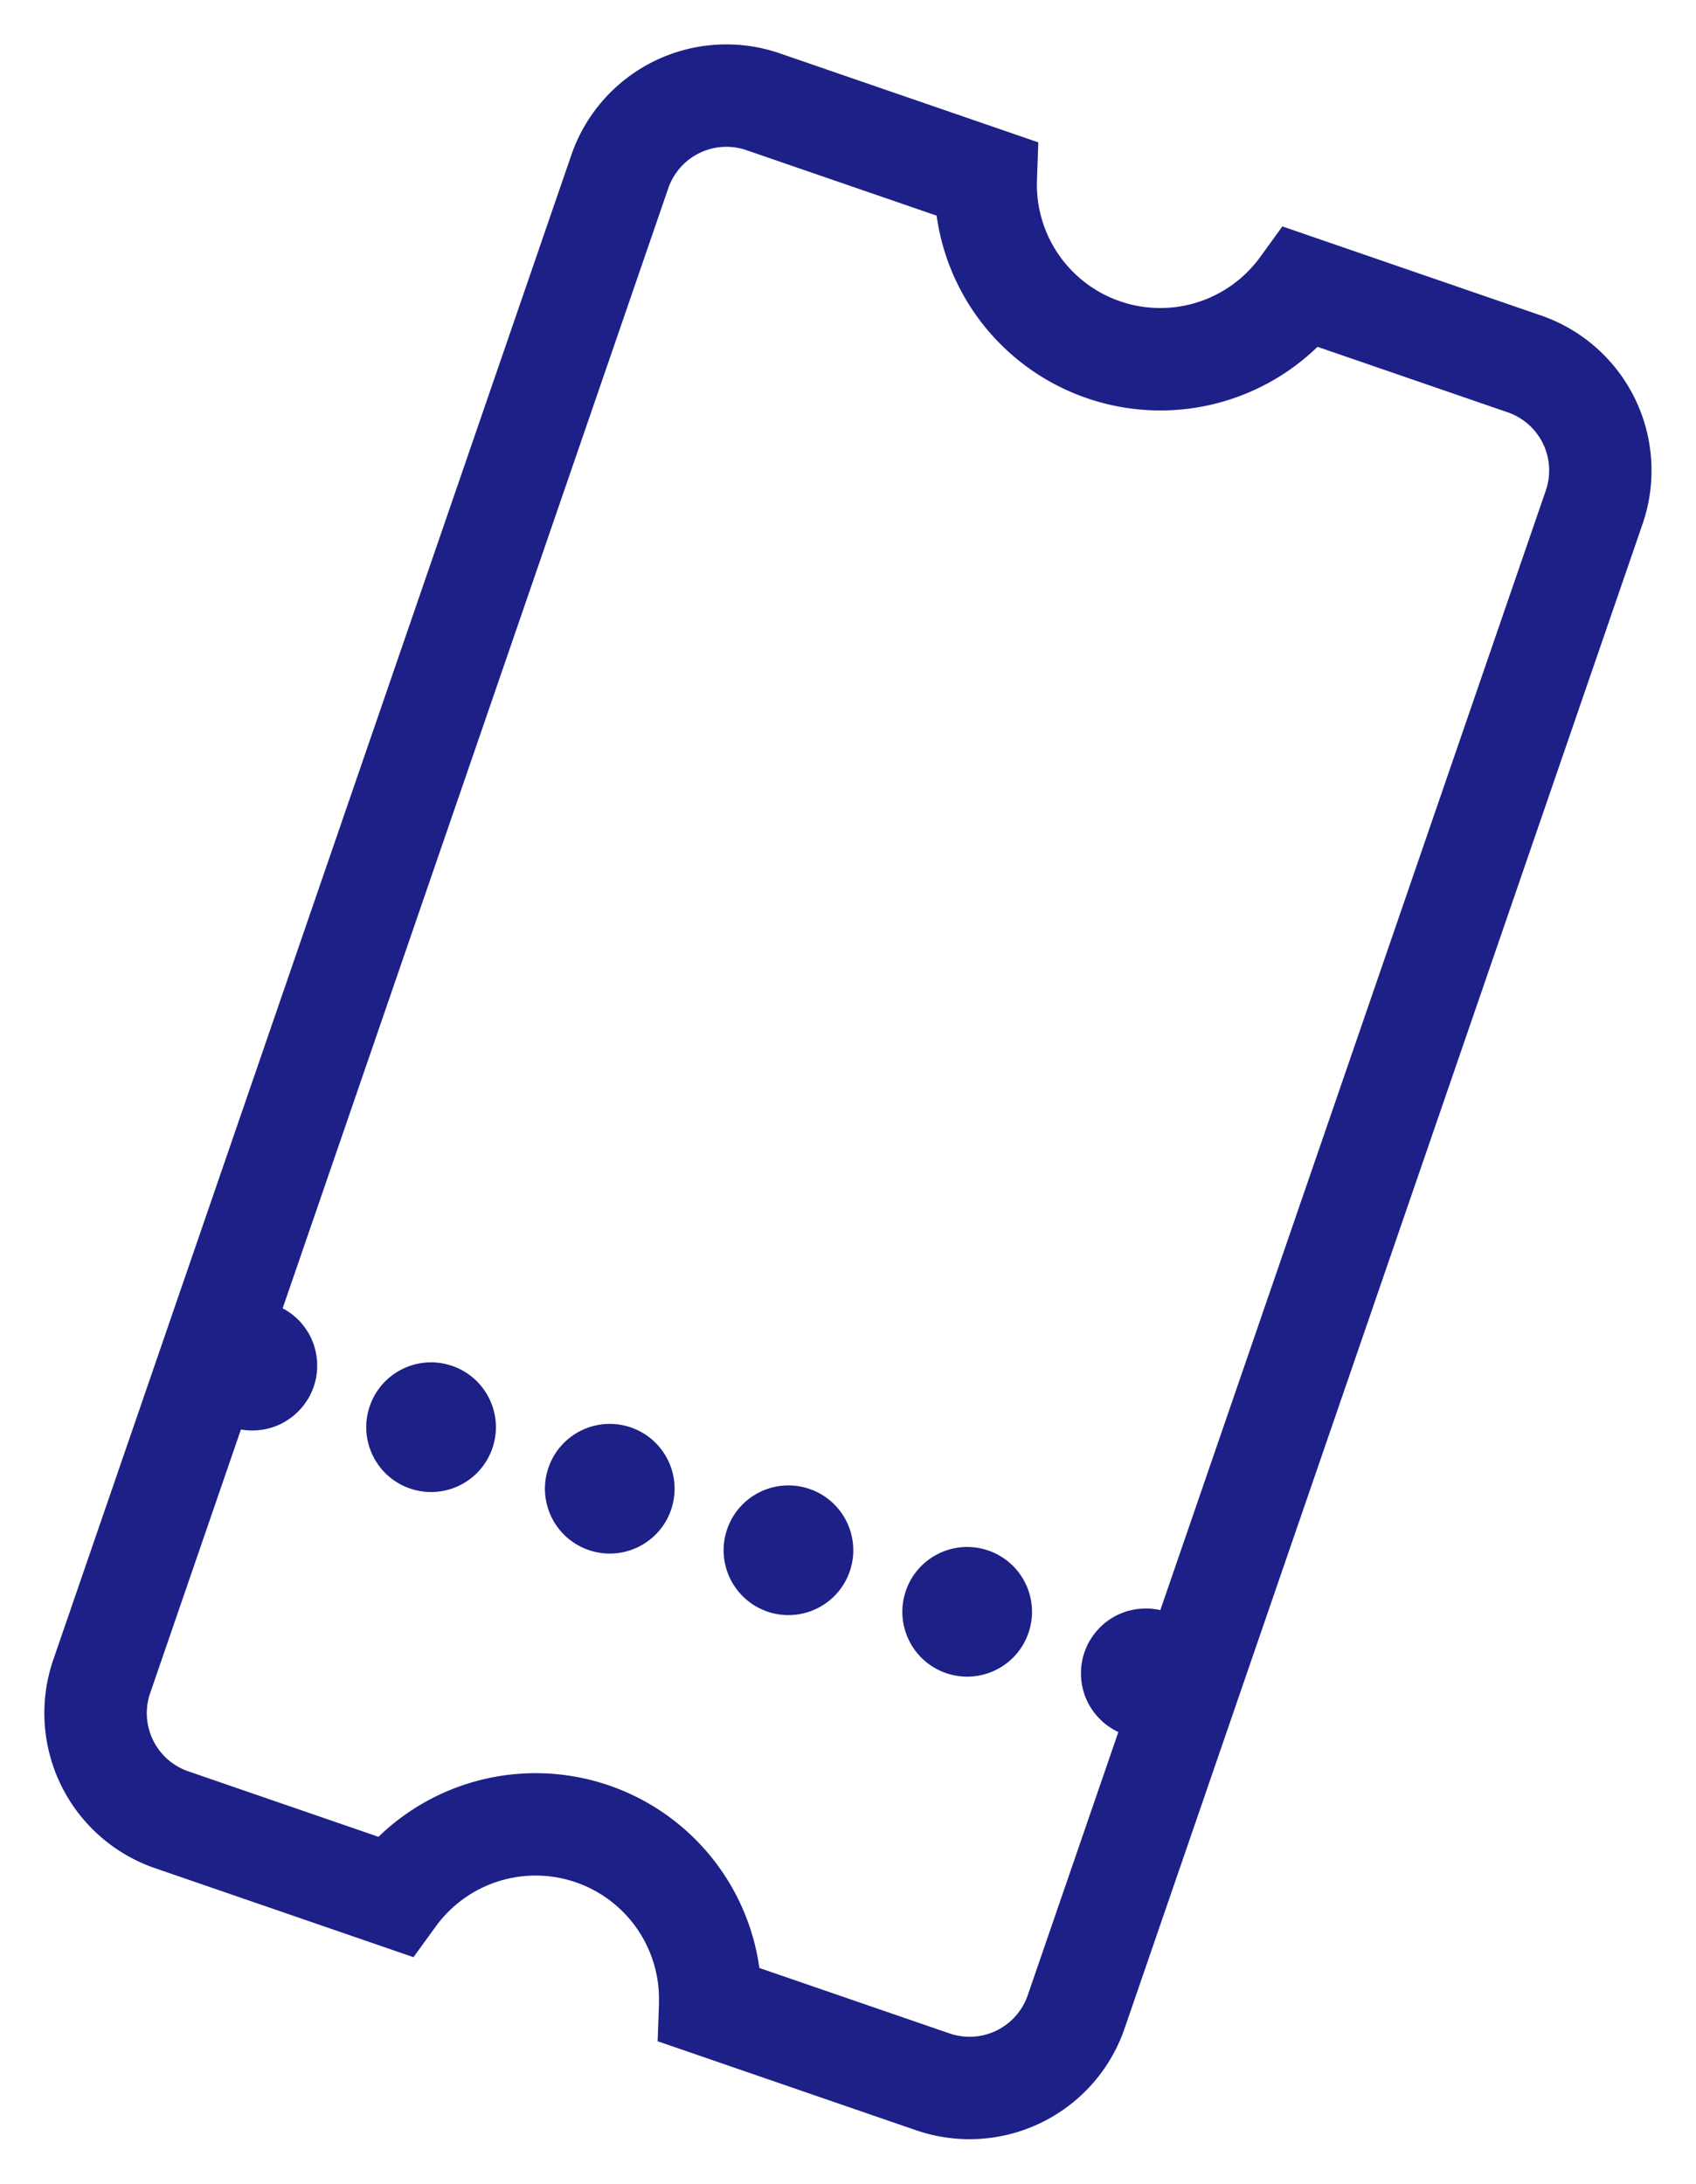 <svg xmlns="http://www.w3.org/2000/svg" width="39.738" height="51.159" viewBox="0 0 39.738 51.159">
  <g id="Group_220" data-name="Group 220" transform="translate(296.313 -24.639) rotate(109)">
    <path id="Path_199" data-name="Path 199" d="M159.117,242.268l.85-.259V235.6a3.842,3.842,0,0,0-3.838-3.838H118.838A3.842,3.842,0,0,0,115,235.6v6.411l.85.259a2.891,2.891,0,0,1,0,5.53l-.85.259v6.411a3.842,3.842,0,0,0,3.838,3.838h37.291a3.842,3.842,0,0,0,3.838-3.838v-6.411l-.85-.259a2.891,2.891,0,0,1,0-5.53Zm-1.549-1.954a5.293,5.293,0,0,0,0,9.439v4.715a1.441,1.441,0,0,1-1.439,1.439h-6.535c0-.021-.007-.043-.011-.064a1.319,1.319,0,0,0-.037-.144c-.014-.047-.031-.094-.05-.14s-.041-.091-.064-.135-.049-.086-.076-.127a1.42,1.42,0,0,0-.089-.12,1.325,1.325,0,0,0-.1-.111c-.035-.035-.073-.069-.111-.1a1.468,1.468,0,0,0-.12-.088,1.277,1.277,0,0,0-.128-.077,1.366,1.366,0,0,0-.134-.063,1.443,1.443,0,0,0-.14-.05c-.047-.014-.1-.026-.144-.037a1.491,1.491,0,0,0-.148-.022,1.424,1.424,0,0,0-.3,0,1.482,1.482,0,0,0-.148.022c-.048.01-.1.022-.144.037a1.442,1.442,0,0,0-.14.05,1.409,1.409,0,0,0-.262.14,1.309,1.309,0,0,0-.12.088c-.039.032-.076.066-.111.1s-.069.072-.1.111a1.417,1.417,0,0,0-.088.12,1.371,1.371,0,0,0-.077.127,1.391,1.391,0,0,0-.063.135,1.463,1.463,0,0,0-.05.14c-.014.047-.026.1-.037.144,0,.021-.006.043-.009.064H118.838a1.441,1.441,0,0,1-1.439-1.439v-4.715a5.293,5.293,0,0,0,0-9.439V235.6a1.441,1.441,0,0,1,1.439-1.439h27.746c0,.045.011.091.02.137s.022.1.037.145a1.566,1.566,0,0,0,.113.274c.023.044.049.086.076.128s.058.082.089.12.066.076.1.111.072.069.11.1.079.061.12.089.085.053.128.076a1.384,1.384,0,0,0,.135.063,1.466,1.466,0,0,0,.14.05c.047.014.1.027.144.037s.1.018.147.022.1.007.15.007.1,0,.149-.007.1-.013.148-.022.1-.022.144-.037a1.468,1.468,0,0,0,.14-.05,1.38,1.38,0,0,0,.134-.063,1.447,1.447,0,0,0,.128-.076q.062-.042.12-.089c.038-.031.076-.065.111-.1a1.461,1.461,0,0,0,.1-.111c.031-.038.062-.079.089-.12s.053-.084.076-.128.045-.089.064-.134.035-.093.05-.14.026-.1.036-.145.016-.091.021-.137h6.525a1.441,1.441,0,0,1,1.439,1.439Z" transform="translate(0 0)" fill="#1d2087"/>
    <circle id="Ellipse_29" data-name="Ellipse 29" cx="1.519" cy="1.519" r="1.519" transform="translate(146.574 245.765)" fill="#1d2087"/>
    <circle id="Ellipse_30" data-name="Ellipse 30" cx="1.519" cy="1.519" r="1.519" transform="translate(146.574 250.193)" fill="#1d2087"/>
    <circle id="Ellipse_31" data-name="Ellipse 31" cx="1.519" cy="1.519" r="1.519" transform="translate(146.574 236.908)" fill="#1d2087"/>
    <path id="Path_200" data-name="Path 200" d="M516.756,353.146a1.519,1.519,0,1,0,1.519,1.519A1.519,1.519,0,0,0,516.756,353.146Z" transform="translate(-368.663 -111.809)" fill="#1d2087"/>
  </g>
</svg>
